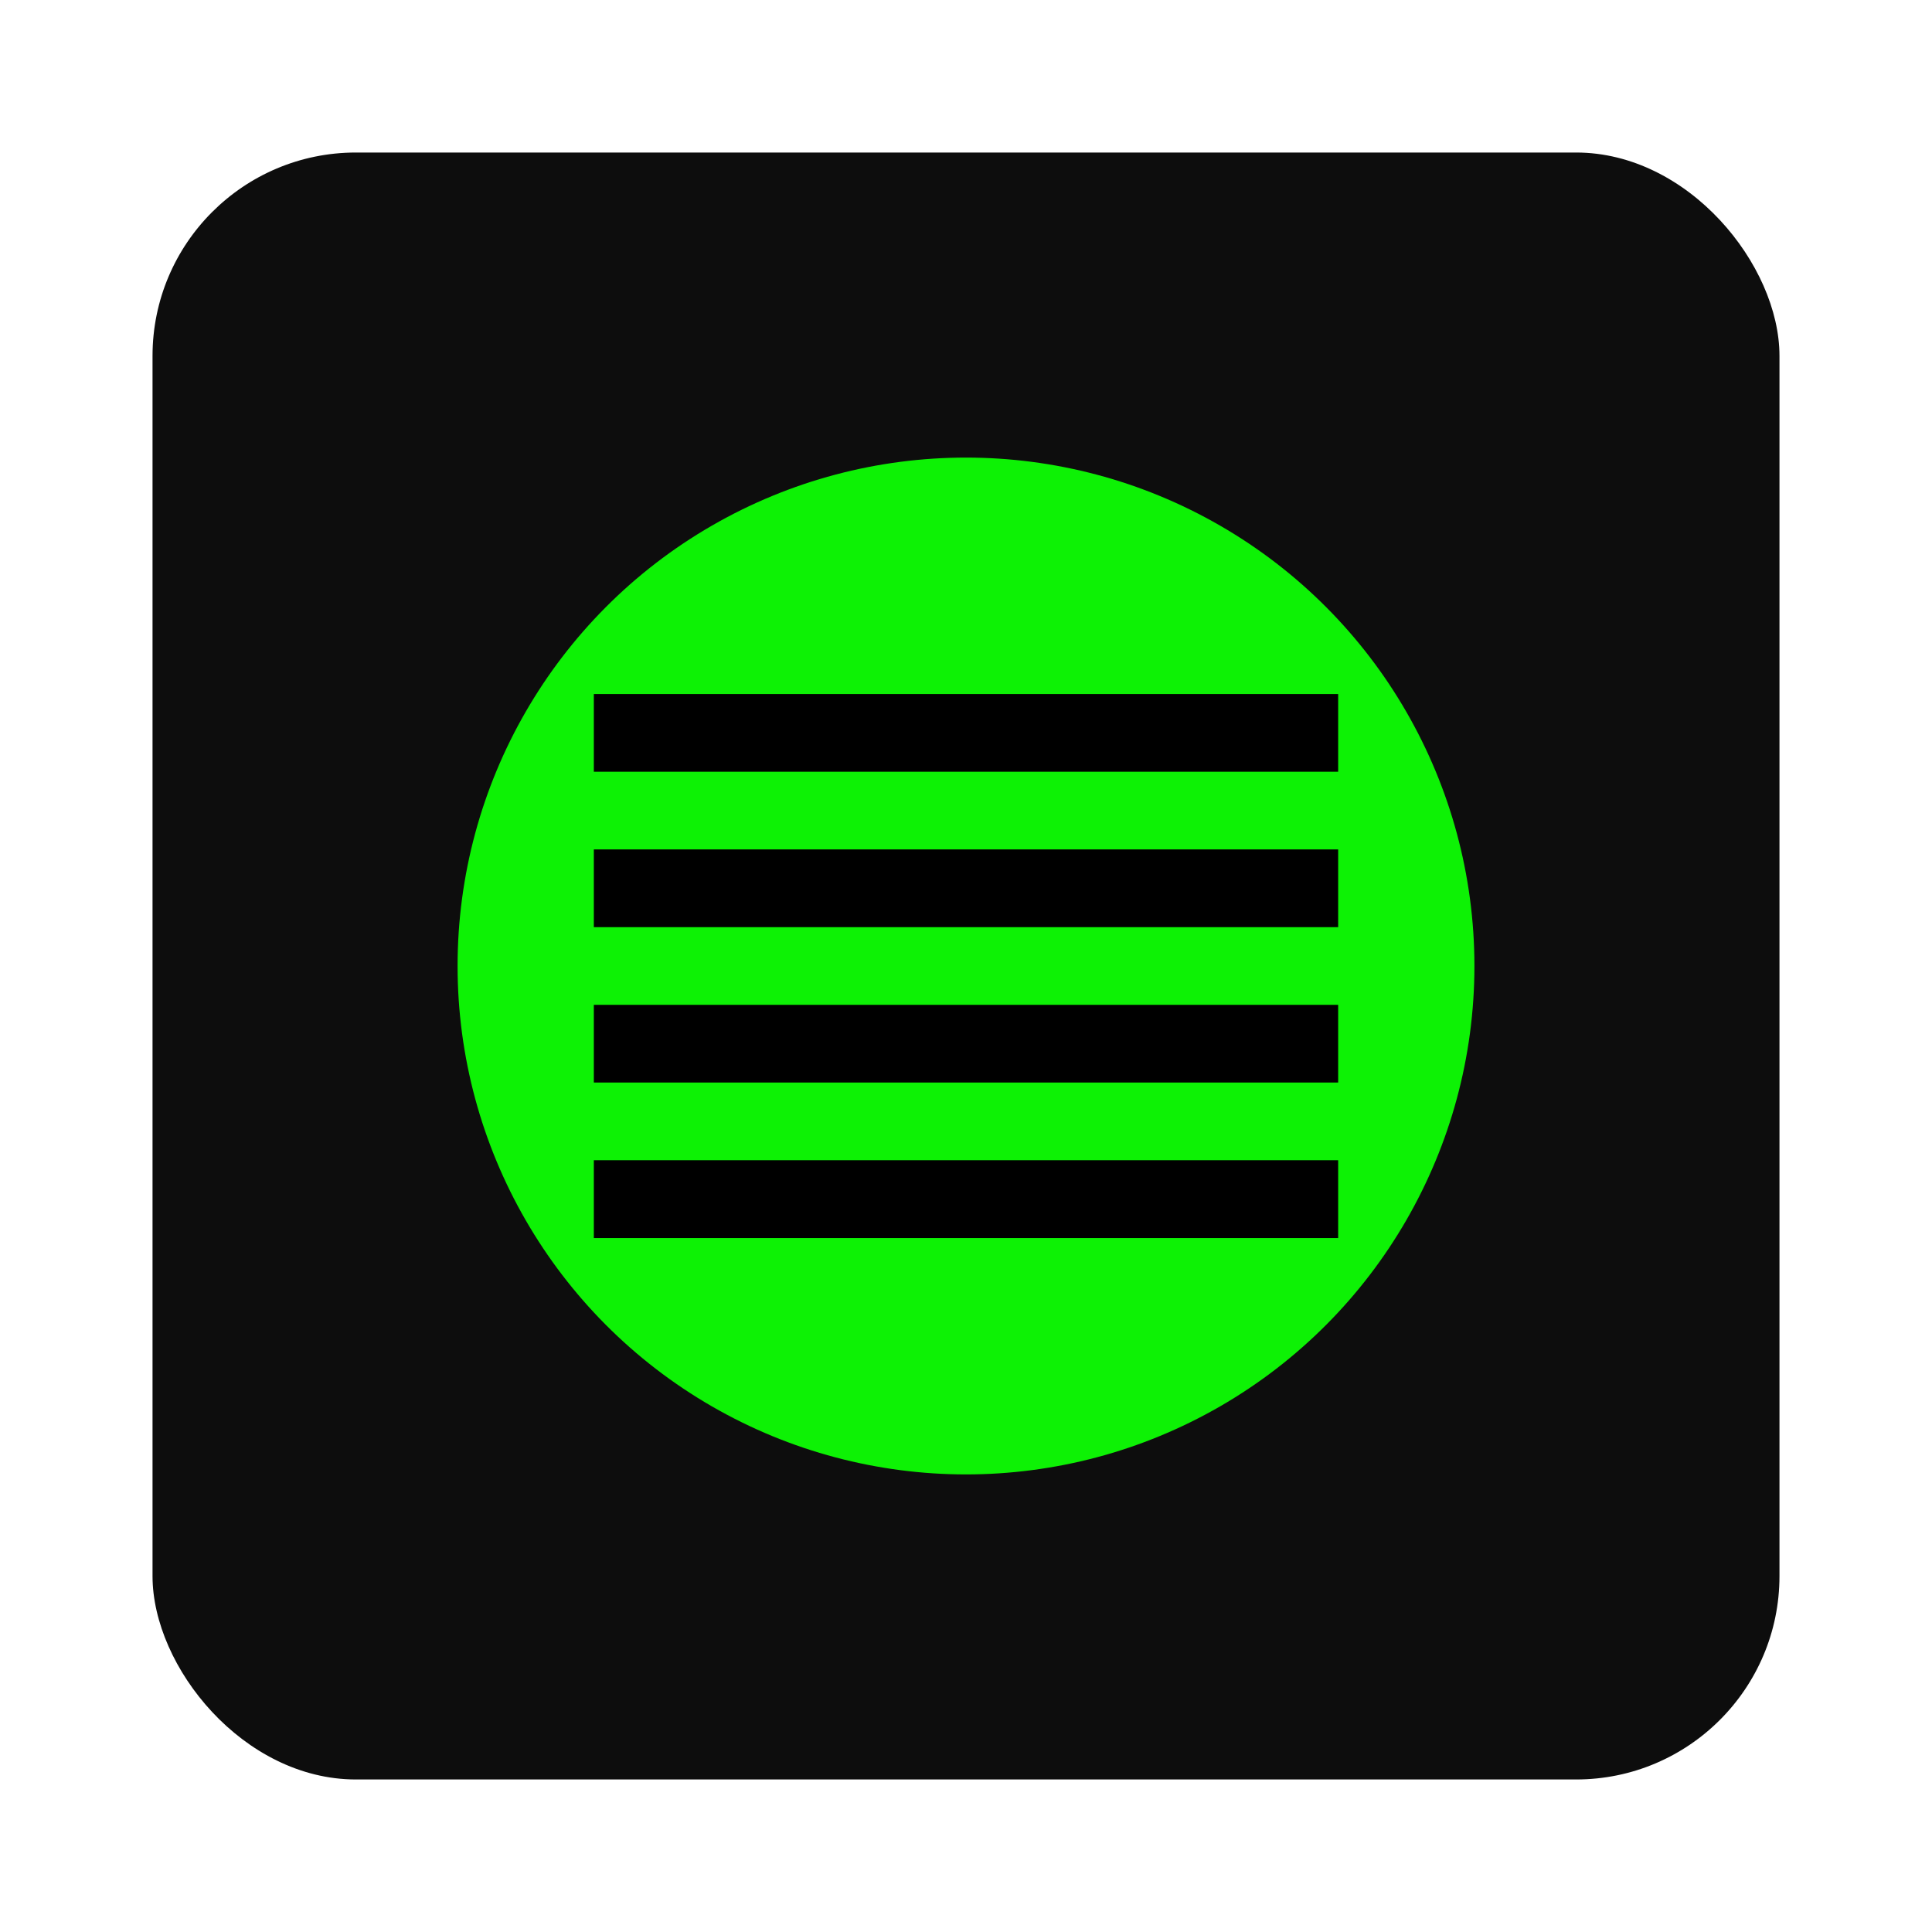 <svg xmlns="http://www.w3.org/2000/svg" xmlns:xlink="http://www.w3.org/1999/xlink" width="38" height="38" viewBox="0 0 38 38">
  <defs>
    <filter id="Ellipse_3" x="0" y="0" width="38" height="38" filterUnits="userSpaceOnUse">
      <feOffset input="SourceAlpha"/>
      <feGaussianBlur stdDeviation="3" result="blur"/>
      <feFlood flood-color="#fff"/>
      <feComposite operator="in" in2="blur"/>
      <feComposite in="SourceGraphic"/>
    </filter>
  </defs>
  <g id="btn-dropdown" transform="translate(3 3)">
    <rect id="Rectangle_1166" data-name="Rectangle 1166" width="32" height="32" rx="4" fill="#0d0d0d"/>
    <g transform="matrix(1, 0, 0, 1, -3, -3)" filter="url(#Ellipse_3)">
      <circle id="Ellipse_3-2" data-name="Ellipse 3" cx="10" cy="10" r="10" transform="translate(9 9)" fill="#0df205"/>
    </g>
    <path id="ic_view_headline_24px" d="M4,12.641H18.64V11.113H4ZM4,15.7H18.64V14.169H4ZM4,9.585H18.64V8.056H4ZM4,5V6.528H18.64V5Z" transform="translate(4.68 5.651)"/>
  </g>
</svg>
